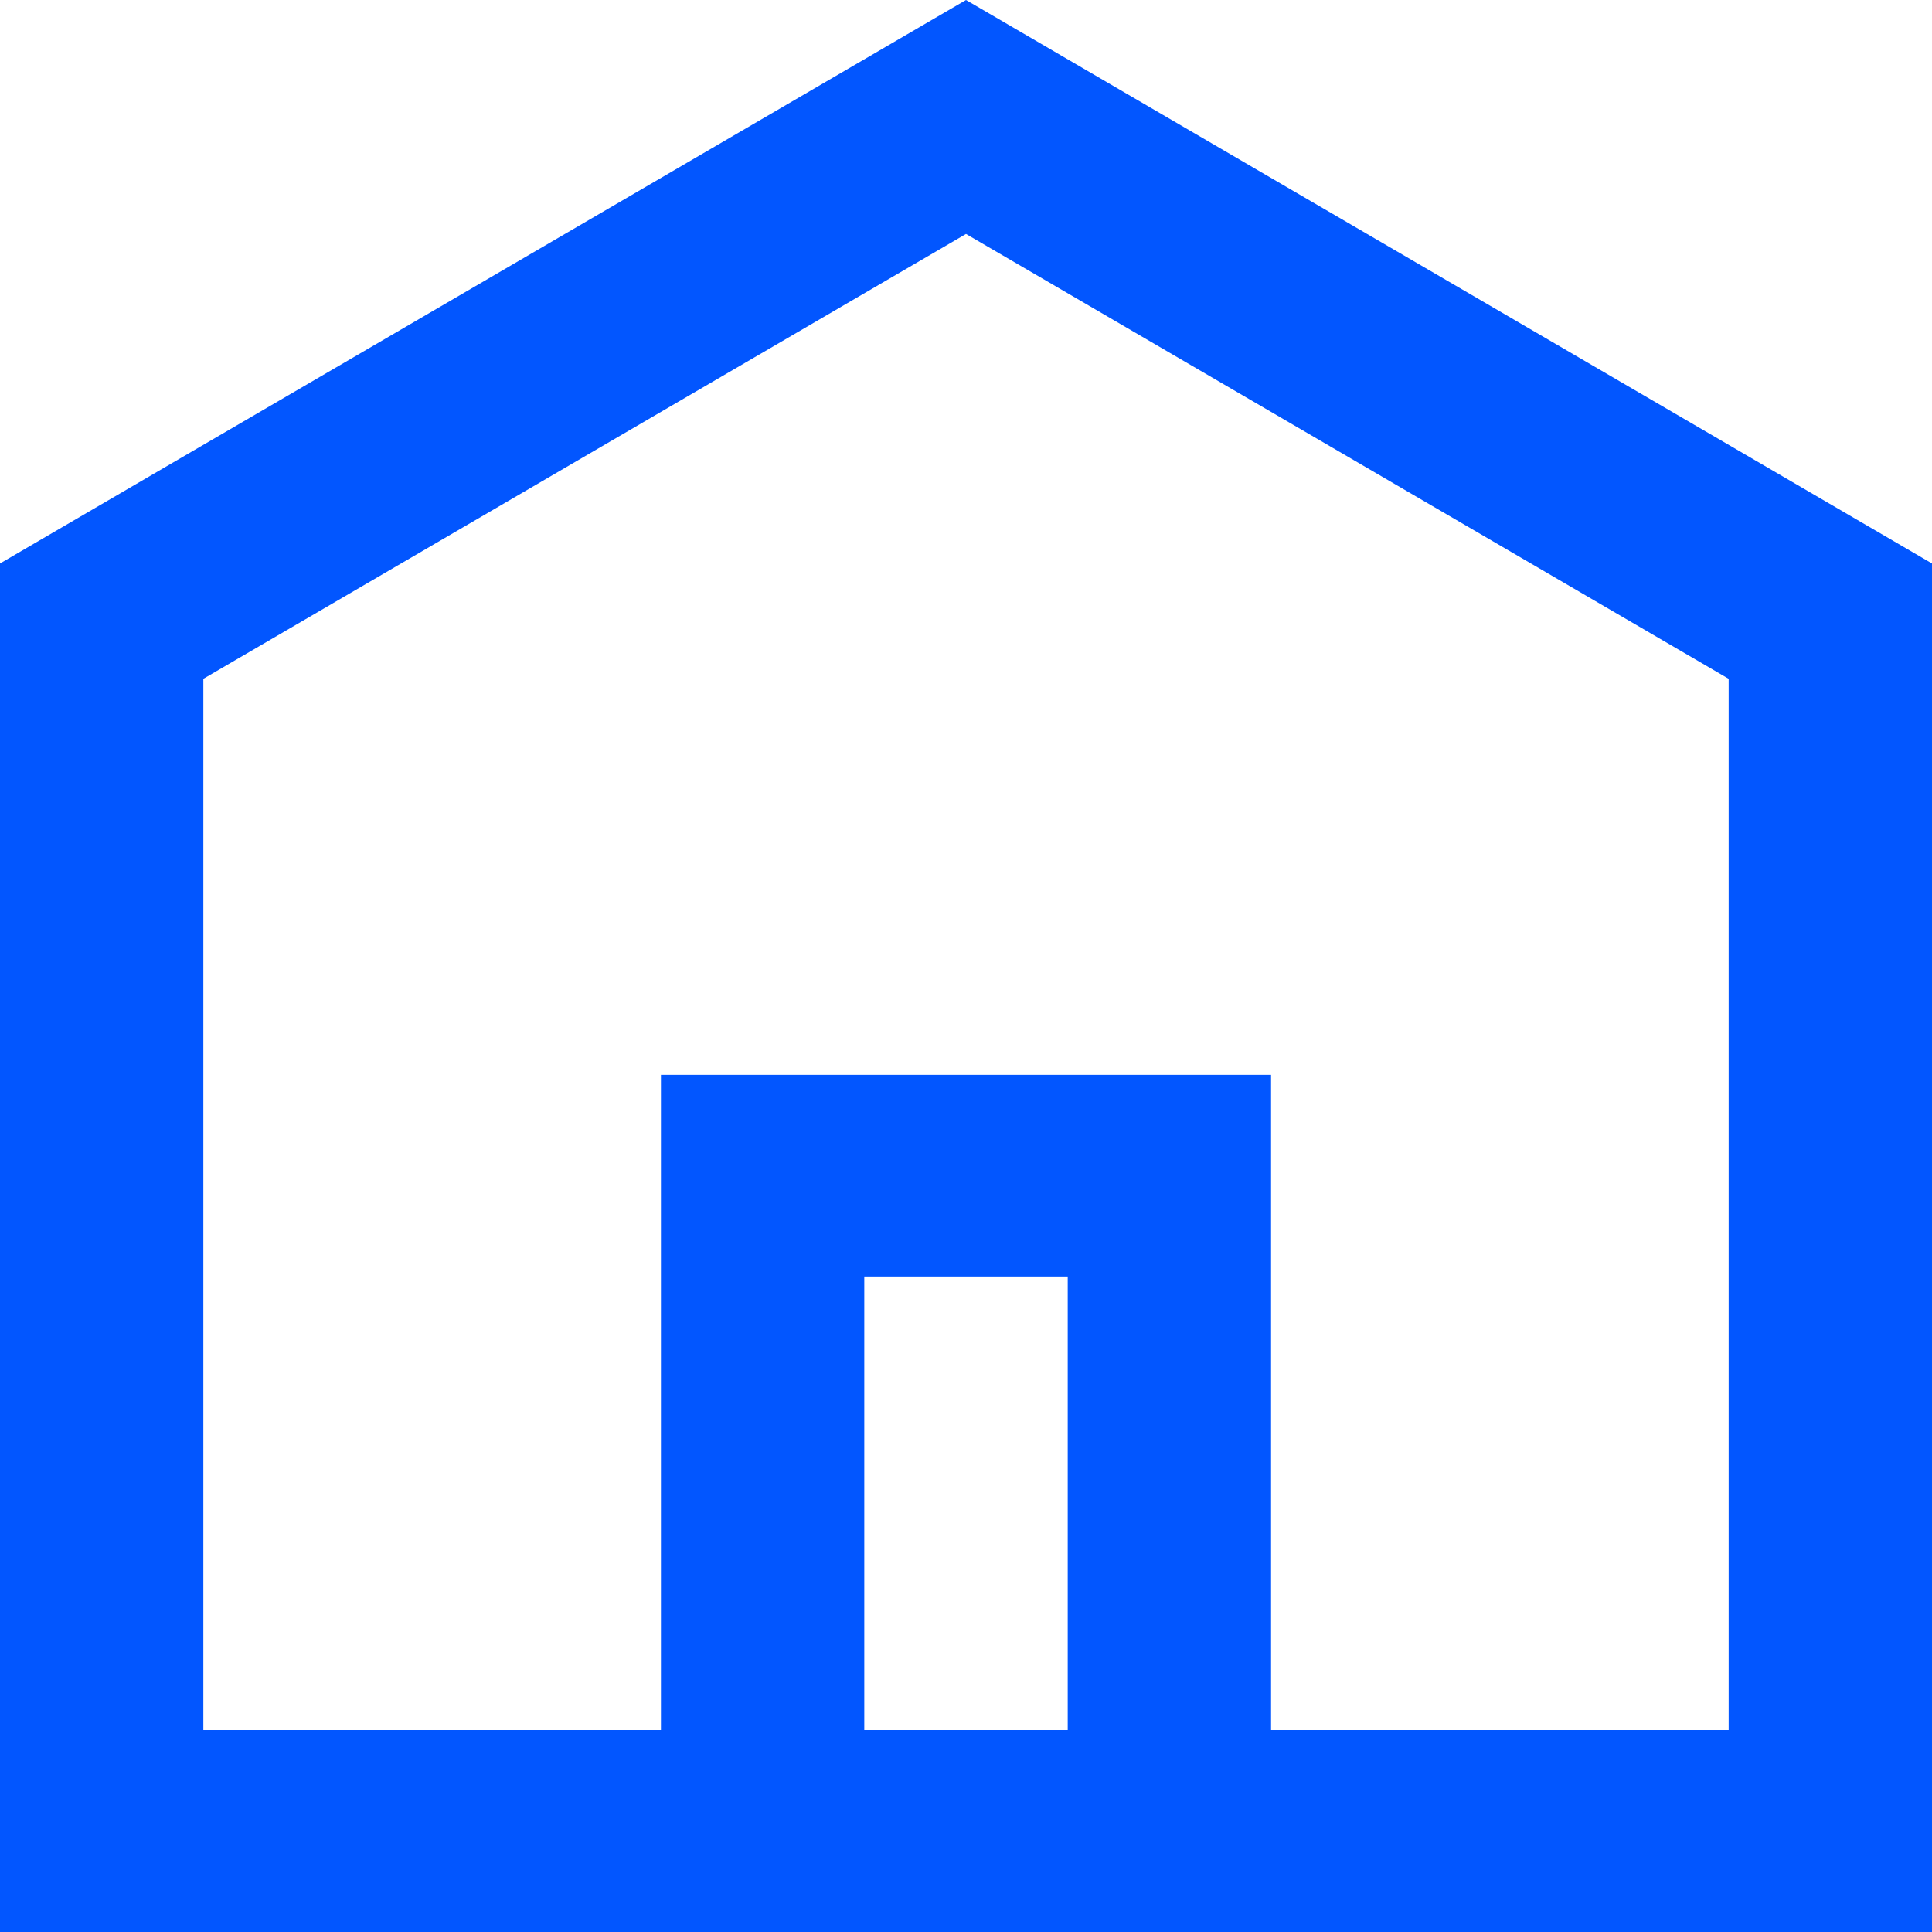 <svg xmlns="http://www.w3.org/2000/svg" xmlns:xlink="http://www.w3.org/1999/xlink" fill="none" version="1.1" width="20" height="20" viewBox="0 0 20 20"><g><path d="M10,0C10,0,20,5.833,20,5.833C20,5.833,20,20,20,20C20,20,0,20,0,20C0,20,0,5.833,0,5.833C0,5.833,10,0,10,0C10,0,10,0,10,0ZM8.947,17.912C8.947,17.912,11.053,17.912,11.053,17.912C11.053,17.912,11.053,13.215,11.053,13.215C11.053,13.215,8.947,13.215,8.947,13.215C8.947,13.215,8.947,17.912,8.947,17.912C8.947,17.912,8.947,17.912,8.947,17.912ZM13.158,17.912C13.158,17.912,13.158,11.127,13.158,11.127C13.158,11.127,6.842,11.127,6.842,11.127C6.842,11.127,6.842,17.912,6.842,17.912C6.842,17.912,2.105,17.912,2.105,17.912C2.105,17.912,2.105,7.027,2.105,7.027C2.105,7.027,10,2.422,10,2.422C10,2.422,17.895,7.027,17.895,7.027C17.895,7.027,17.895,17.912,17.895,17.912C17.895,17.912,13.158,17.912,13.158,17.912C13.158,17.912,13.158,17.912,13.158,17.912Z" fill-rule="evenodd" fill="#0256FF" fill-opacity="1"/></g></svg>